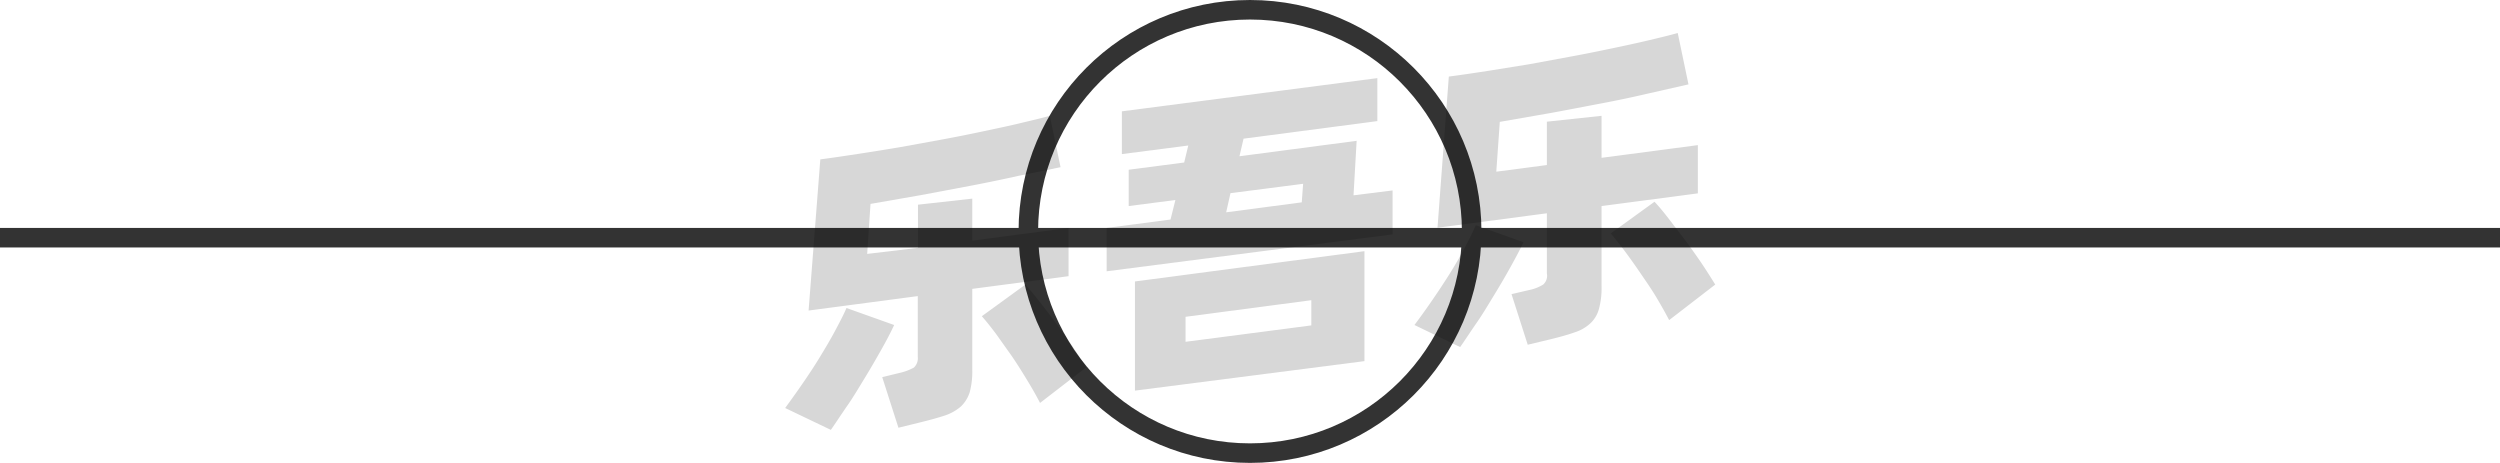 <svg xmlns="http://www.w3.org/2000/svg" viewBox="0 0 128 23.7"><defs><style>.cls-1{fill:none;stroke:#333;stroke-linejoin:round;}.cls-2{opacity:0.16;}</style></defs><title>1-017</title><g id="图层_2" data-name="图层 2"><g id="_1-001_1-017" data-name="1-001——1-017"><g id="_1-017" data-name="1-017"><line class="cls-1" y1="12.17" x2="128" y2="12.17"/><circle class="cls-1" cx="64" cy="11.85" r="11.35"/><g class="cls-2"><path d="M45.78,16.64c-.17.37-.39.79-.65,1.25s-.54.95-.84,1.44-.6,1-.9,1.43-.59.88-.85,1.25L40.2,20.89c.27-.37.56-.77.87-1.22s.61-.9.89-1.36.55-.91.79-1.36.44-.83.59-1.18Zm4-1.85v4.12a4.1,4.1,0,0,1-.13,1.17,1.74,1.74,0,0,1-.45.73,2.42,2.42,0,0,1-.81.46c-.33.11-.73.22-1.21.34L46,21.9l-.83-2.59.9-.22a2.73,2.73,0,0,0,.72-.27.65.65,0,0,0,.2-.55V15.16l-5.59.74L42,8.16c.62-.08,1.28-.18,2-.29s1.4-.22,2.11-.34l2.14-.39c.71-.13,1.4-.27,2.06-.41s1.29-.27,1.87-.41,1.11-.26,1.57-.39l.55,2.63L52.16,9c-.76.17-1.57.34-2.41.5l-2.6.49-2.58.45L44.4,13,47,12.69V10.48l2.78-.31v2.15l4.93-.65v2.47Zm2.72-.22c.17.19.39.45.65.78s.54.69.83,1.08.58.79.86,1.2.54.81.77,1.18l-2.36,1.82c-.18-.35-.4-.74-.65-1.15s-.51-.83-.79-1.24L51,17.1c-.27-.36-.51-.66-.73-.91Z"/><path d="M71.3,9.75V12L56.66,13.89V11.67l3.27-.43.25-1-2.39.31V8.69l2.84-.37.21-.87-3.4.44V5.7L70.52,4v2.2l-6.85.9L63.46,8l6-.79L69.3,10ZM58.11,14.41l11.75-1.55v5.63L58.11,20ZM60.7,17.5l6.44-.84V15.37l-6.44.85Zm2.08-6.63,3.87-.51.07-.95L63,9.89Z"/><path d="M78,12.4c-.17.37-.39.78-.65,1.25s-.54.95-.84,1.44-.6,1-.9,1.43-.59.88-.85,1.25l-2.34-1.13c.27-.36.56-.76.87-1.21s.61-.9.9-1.36.55-.91.79-1.36.43-.83.58-1.18Zm4-1.85v4.12a4.05,4.05,0,0,1-.14,1.17,1.56,1.56,0,0,1-.45.73,2.12,2.12,0,0,1-.8.45c-.33.12-.74.23-1.22.35l-1.17.28-.83-2.59.9-.21a2.17,2.17,0,0,0,.72-.28A.6.6,0,0,0,79.2,14V10.92l-5.6.74.58-7.74c.62-.08,1.28-.18,2-.29l2.11-.34L80.4,2.9c.72-.13,1.4-.27,2.07-.41s1.28-.27,1.87-.41,1.1-.26,1.56-.39l.55,2.63-2.07.47c-.77.18-1.57.35-2.42.51s-1.71.33-2.59.49l-2.58.45-.18,2.55,2.59-.34V6.23L82,5.93V8.08l4.93-.65V9.9Zm2.71-.22q.27.28.66.78l.83,1.08c.29.39.58.79.86,1.2s.53.81.76,1.18l-2.36,1.82c-.18-.35-.4-.74-.65-1.16S84.28,14.41,84,14s-.54-.78-.81-1.14-.51-.66-.72-.91Z"/></g></g></g></g></svg>